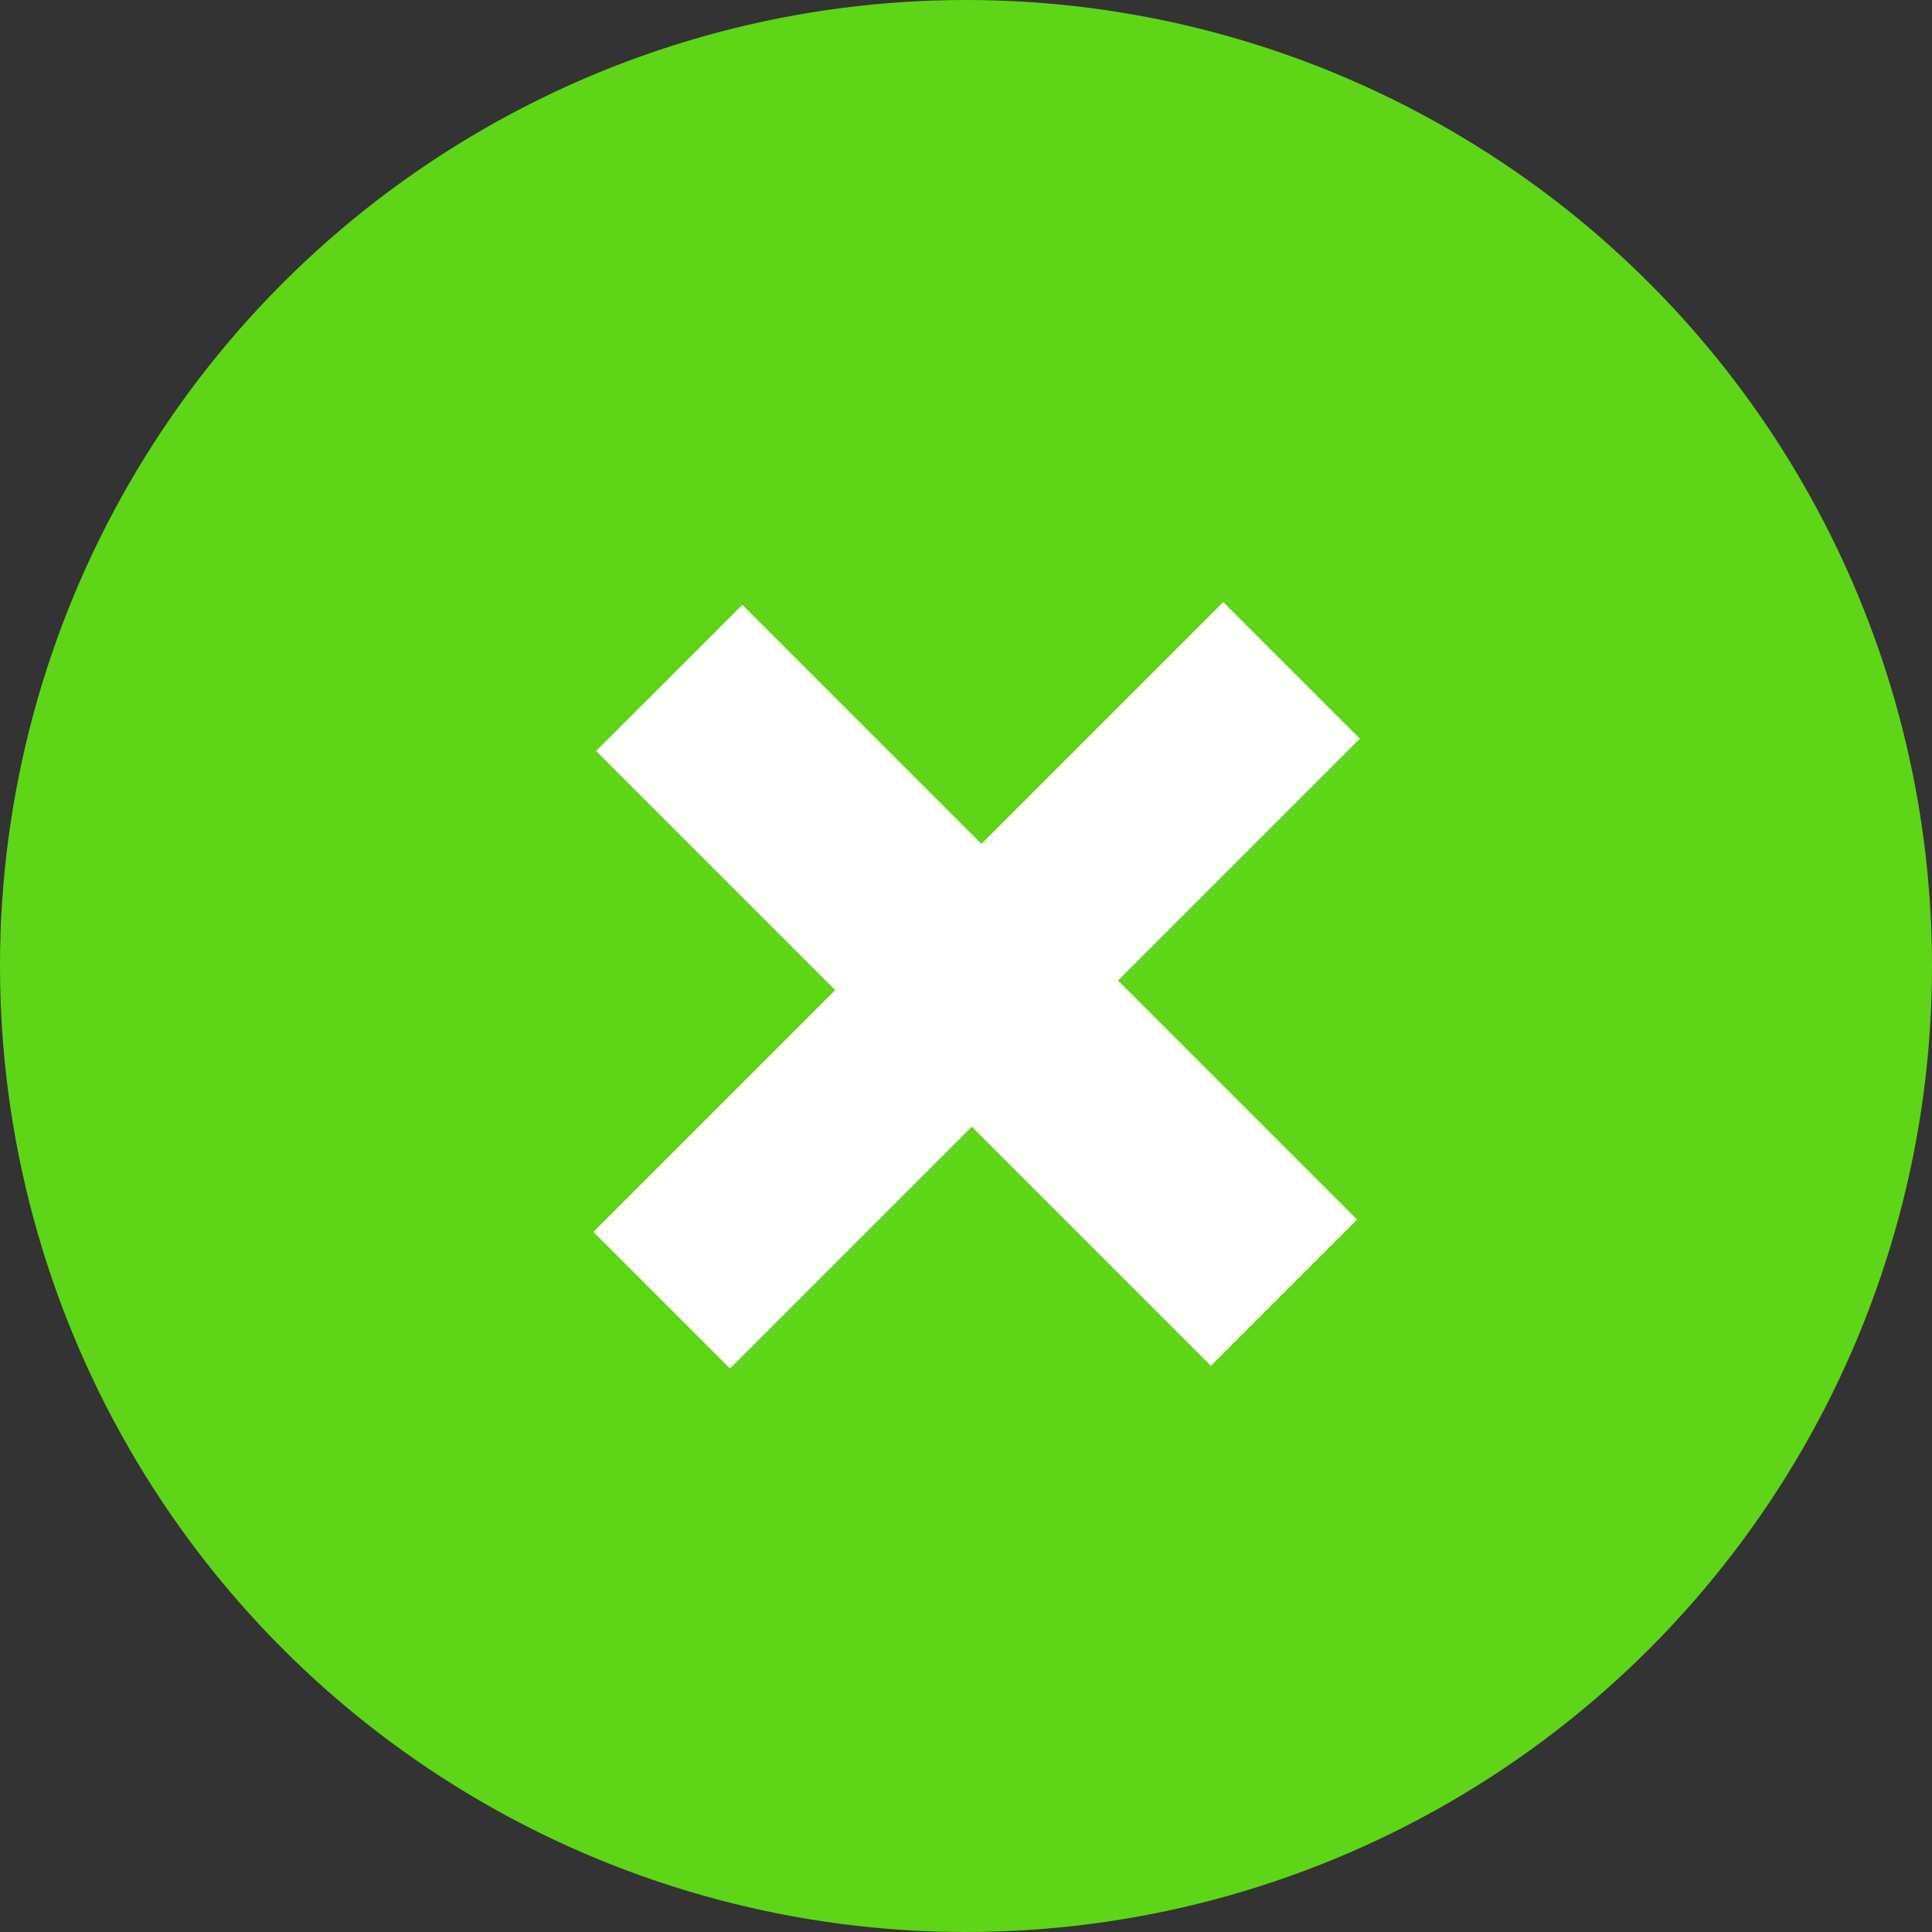 <svg width="50" height="50" viewBox="0 0 50 50" fill="none" xmlns="http://www.w3.org/2000/svg">
<rect x="0" y="0" width="50" height="50" fill="#333333" stroke="none"/>
<circle cx="25" cy="25" r="25" fill="#5FD517"/>
<path d="M35.192 19.118L28.934 25.376L35.121 31.563L31.338 35.346L25.151 29.159L18.893 35.417L15.358 31.881L21.616 25.624L15.428 19.436L19.212 15.653L25.399 21.841L31.657 15.583L35.192 19.118Z" fill="white"/>
</svg>
